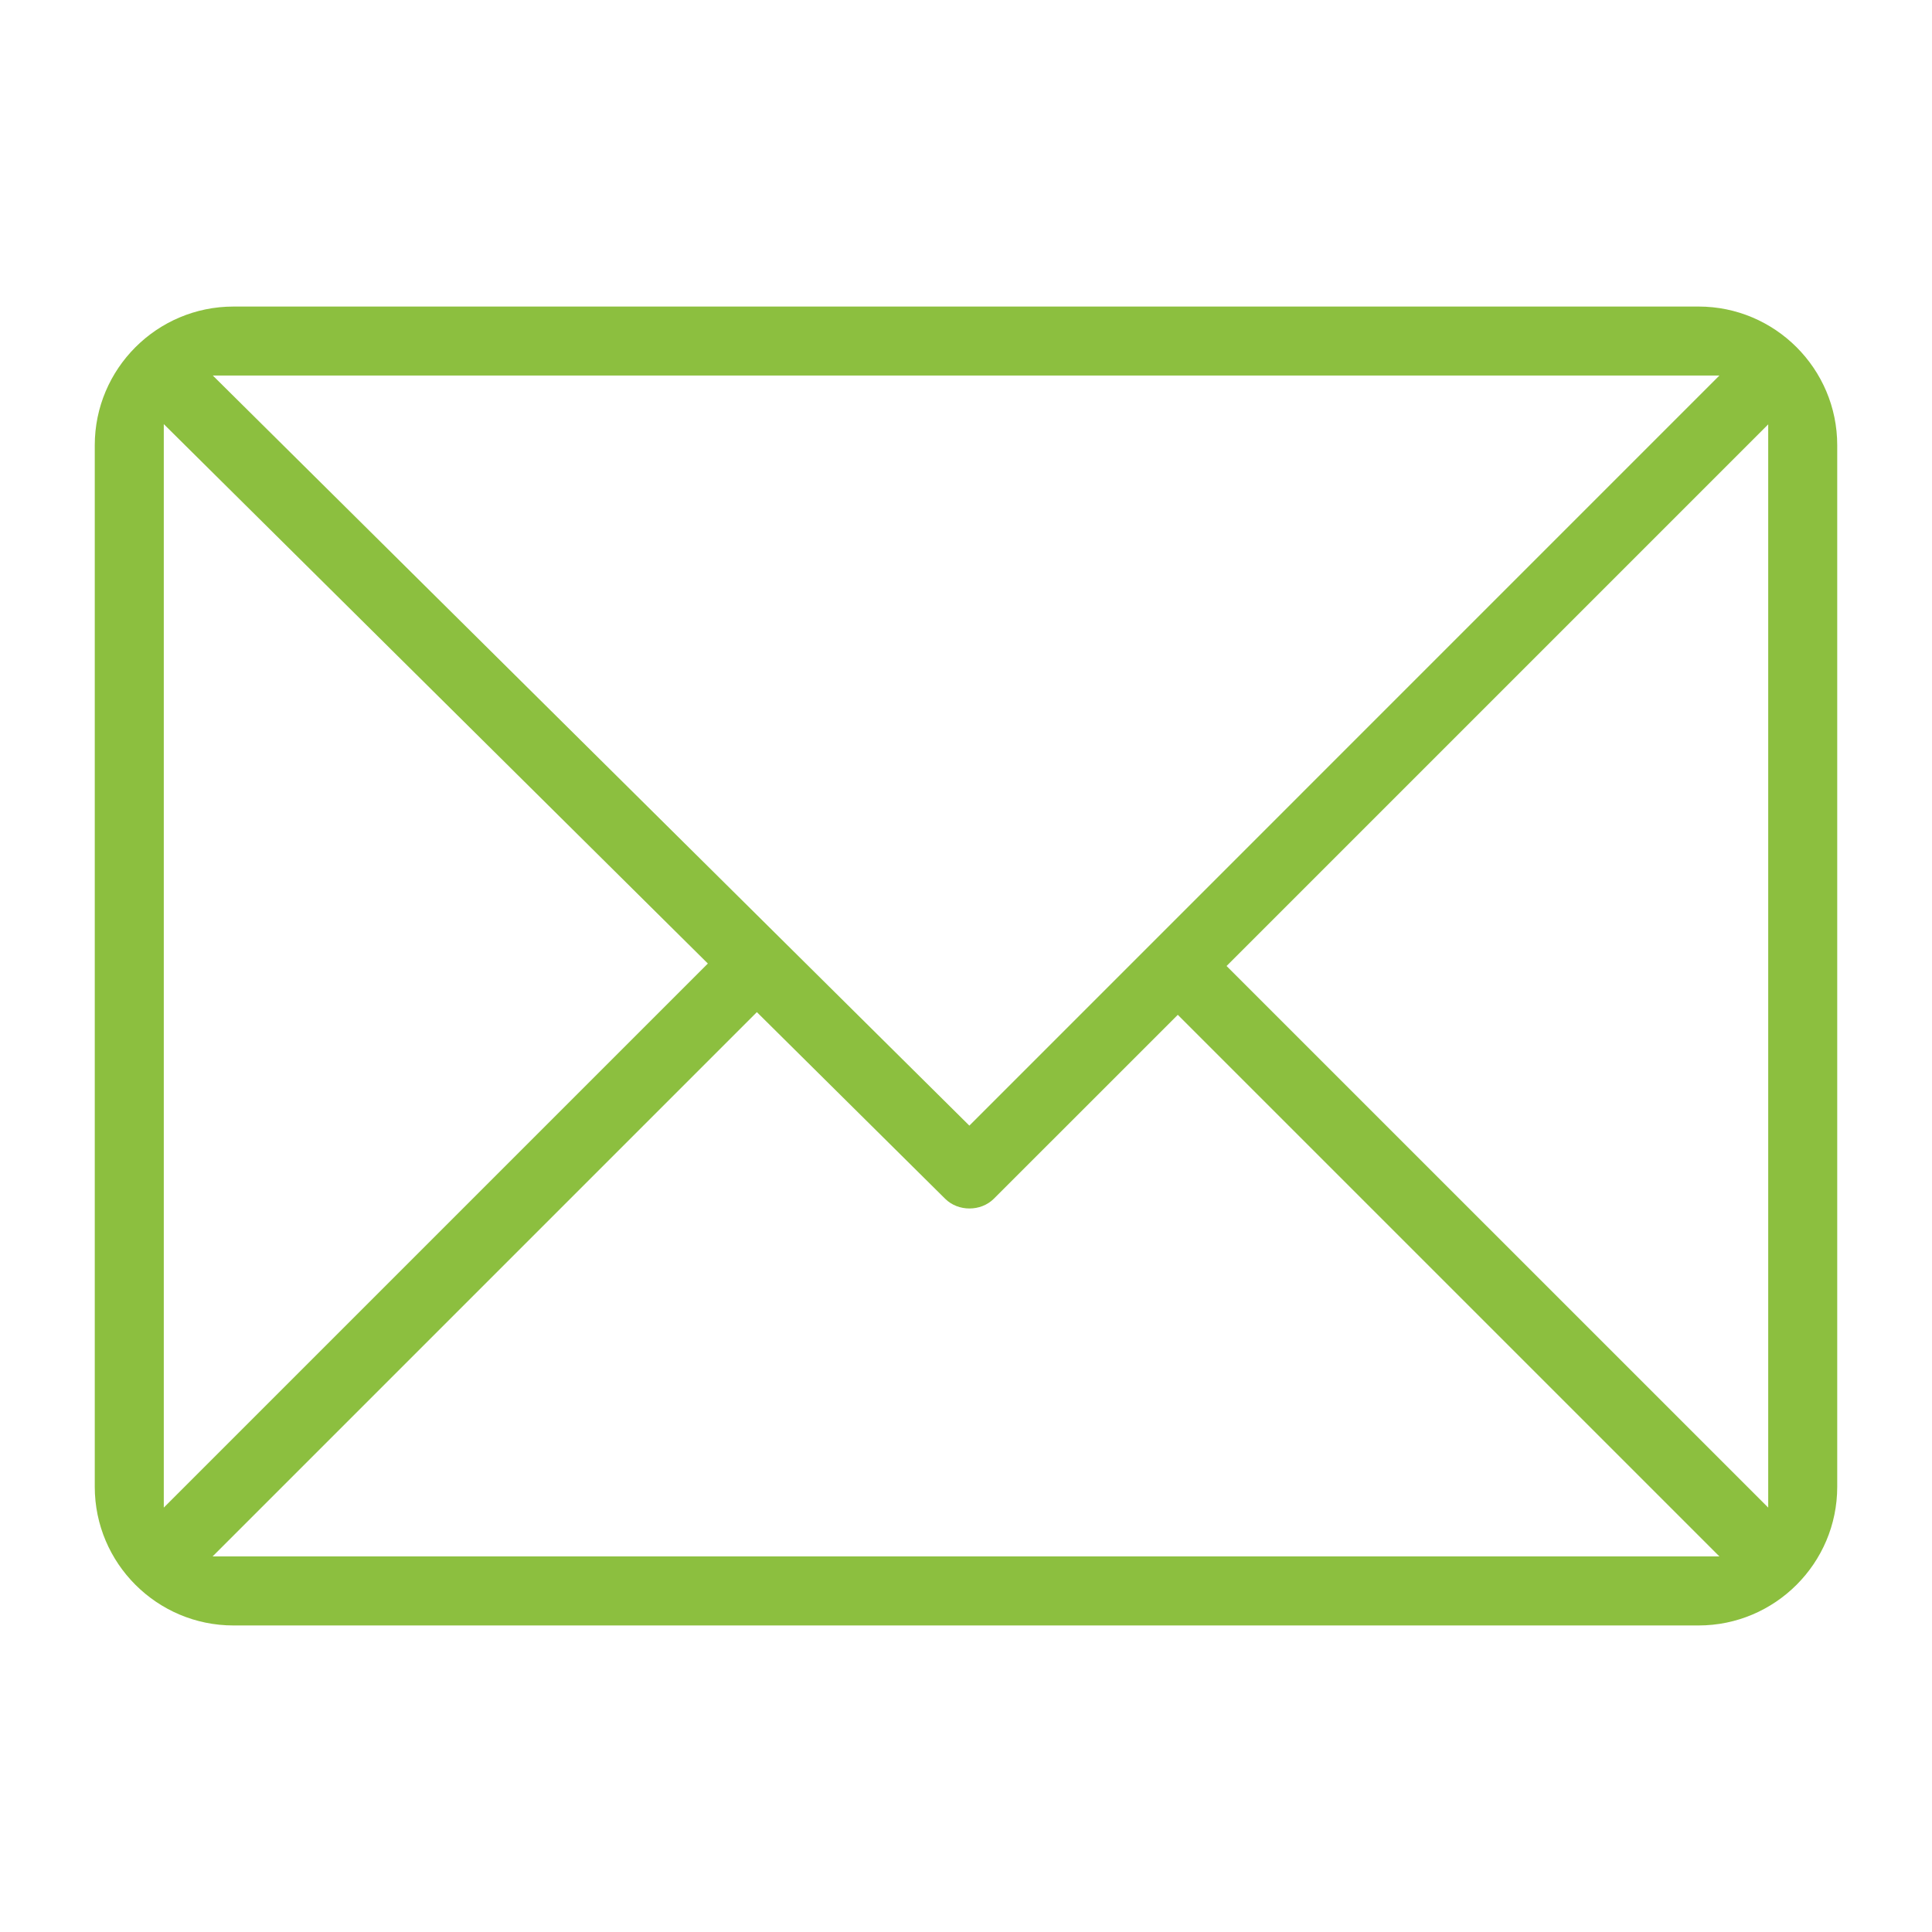 <?xml version="1.0" encoding="utf-8"?>
<!-- Generator: Adobe Illustrator 16.0.0, SVG Export Plug-In . SVG Version: 6.00 Build 0)  -->
<!DOCTYPE svg PUBLIC "-//W3C//DTD SVG 1.1//EN" "http://www.w3.org/Graphics/SVG/1.1/DTD/svg11.dtd">
<svg version="1.1" xmlns="http://www.w3.org/2000/svg" xmlns:xlink="http://www.w3.org/1999/xlink" x="0px" y="0px" width="165px"
	 height="165px" viewBox="0 0 165 165" enable-background="new 0 0 165 165" xml:space="preserve">
<g id="correo">
	<g>
		<g>
			<g>
				<path fill="#8CBF3F" d="M19.936,26.181c-6.53,0-11.843,5.312-11.843,11.843v88.954c0,6.529,5.312,11.842,11.843,11.842h125.126
					c6.531,0,11.844-5.312,11.844-11.842V38.023c0-6.53-5.312-11.843-11.844-11.843H19.936z M146.842,132.923H18.158L64.639,86.44
					l16.082,15.941c1.115,1.107,3.048,1.104,4.16-0.008l15.707-15.703L146.842,132.923z M13.988,128.755V36.22l46.466,46.07
					L13.988,128.755z M151.012,128.755l-46.258-46.254l46.258-46.259V128.755z M82.787,96.132l-64.61-64.059h128.665L82.787,96.132z
					"/>
			</g>
		</g>
	</g>
</g>
<g id="videoconsulta" display="none">
	<g display="inline">
		<g>
			<path fill="#8CBF3F" d="M149.155,36.798h-29.398c-1.264,0-2.289,1.022-2.289,2.288c0,1.262,1.025,2.289,2.289,2.289h29.398
				c3.783,0,6.861,3.076,6.861,6.861v77.677c0,3.784-3.078,6.864-6.861,6.864H91.439h-0.023h-0.024H73.608h-0.023h-0.023H15.846
				c-3.784,0-6.862-3.08-6.862-6.864V48.236c0-3.785,3.078-6.861,6.862-6.861H53.63v2.298c0,0.767,0.033,1.522,0.092,2.274H16.76
				c-1.765,0-3.203,1.438-3.203,3.203v56.745c0,1.261,1.025,2.286,2.289,2.286s2.289-1.025,2.289-2.286V50.524h36.309
				c1.955,8.136,7.308,14.956,14.453,18.829v5.128c0,1.2-0.767,2.263-1.907,2.646l-22.084,7.427
				c-7.148,2.398-11.953,9.076-11.953,16.613v22.458H18.134v-7.054c0-1.265-1.025-2.288-2.289-2.288s-2.289,1.023-2.289,2.288V125
				c0,1.766,1.438,3.204,3.203,3.204h131.479c1.767,0,3.202-1.438,3.202-3.204V49.151c0-1.766-1.436-3.203-3.202-3.203H111.3
				c0.046-0.656,0.069-1.32,0.069-1.986V18.235c0-7.625-6.203-13.828-13.829-13.828H67.459c-7.625,0-13.83,6.202-13.83,13.828
				v18.563H15.846c-6.307,0-11.438,5.127-11.438,11.438v77.677c0,6.309,5.132,11.439,11.438,11.439h55.45v9.512h-2.89
				c-5.803,0-10.524,4.724-10.524,10.523c0,1.769,1.435,3.204,3.203,3.204h42.829c1.768,0,3.204-1.436,3.204-3.204
				c0-5.8-4.721-10.523-10.522-10.523h-2.891v-9.512h55.45c6.307,0,11.438-5.131,11.438-11.439V48.236
				C160.593,41.926,155.462,36.798,149.155,36.798 M127.473,123.625H37.529v-22.458c0-5.568,3.551-10.504,8.835-12.277l5.168-1.737
				c-0.294,1.665-0.42,3.357-0.355,5.064c0.06,1.558,0.271,3.103,0.633,4.617c-5.004,1.313-8.704,5.874-8.704,11.283v7.527
				c0,2.131,1.73,3.866,3.861,3.866h2.14c1.264,0,2.287-1.024,2.287-2.288c0-1.265-1.023-2.289-2.287-2.289h-1.426v-6.816
				c0-3.907,3.177-7.085,7.083-7.089h0.005h0.007c3.906,0.006,7.082,3.185,7.082,7.089v6.815H60.43
				c-1.261,0-2.286,1.025-2.286,2.287c0,1.267,1.024,2.289,2.286,2.289h2.14c2.129,0,3.862-1.733,3.862-3.864v-7.527
				c0-5.854-4.335-10.712-9.961-11.537c-0.42-1.481-0.663-3-0.721-4.536c-0.084-2.249,0.224-4.471,0.911-6.617l10.271-3.454
				l12.911,12.9c1.604,1.603,4.217,1.603,5.823,0l12.781-12.772l11.23,3.777c0.818,2.138,1.233,4.442,1.215,6.722
				c-0.021,2.046-0.4,4.111-1.101,6.044c-5.032,0.773-8.899,5.13-8.899,10.372c0,5.784,4.709,10.493,10.5,10.493
				s10.502-4.709,10.502-10.493c0-4.707-3.119-8.699-7.399-10.026c0.615-2.06,0.952-4.211,0.974-6.348
				c0.017-1.666-0.16-3.347-0.511-4.989l3.68,1.237c5.282,1.773,8.835,6.707,8.835,12.277V123.625z M94.049,80.029L82.755,91.312
				L71.212,79.783c1.411-1.359,2.258-3.253,2.258-5.305V71.34c2.812,0.938,5.812,1.454,8.928,1.465h0.104
				c3.113,0,6.151-0.491,9.025-1.432v3.104C91.527,76.653,92.482,78.661,94.049,80.029 M111.39,103.101h0.006
				c3.268,0,5.923,2.655,5.923,5.915c0,3.263-2.657,5.917-5.926,5.917c-3.266,0-5.922-2.654-5.922-5.917
				C105.471,105.756,108.126,103.103,111.39,103.101 M110.622,50.524h36.244v73.101h-14.819v-22.458
				c0-7.536-4.804-14.214-11.953-16.616l-22.083-7.423c-1.141-0.383-1.906-1.447-1.906-2.65v-5.063
				c2.462-1.318,4.746-3.003,6.784-5.031C106.771,60.512,109.413,55.731,110.622,50.524 M58.207,18.235
				c0-5.103,4.151-9.253,9.253-9.253H97.54c5.102,0,9.254,4.15,9.254,9.253v13.711c-2.327-0.266-5.192-0.96-8.132-2.591
				c-2.589-1.436-4.828-3.357-6.654-5.71c-1.175-1.512-3.341-1.872-4.932-0.819c-3.132,2.077-6.479,3.838-9.942,5.231
				c-6.011,2.417-12.365,3.755-18.927,3.991V18.235z M58.207,36.63c7.15-0.238,14.081-1.69,20.633-4.329
				c3.499-1.404,6.879-3.155,10.069-5.204c2.109,2.551,4.642,4.656,7.535,6.26c3.776,2.091,7.453,2.918,10.35,3.19v7.415
				c0,6.494-2.536,12.593-7.136,17.178c-1.975,1.97-4.23,3.555-6.673,4.726c-0.099,0.036-0.197,0.084-0.29,0.136
				c-3.179,1.47-6.666,2.24-10.282,2.227c-13.347-0.046-24.207-11.062-24.207-24.555C58.207,43.645,58.205,36.655,58.207,36.63
				 M75.872,137.353H89.13v9.512H75.872V137.353z M96.596,151.44c2.805,0,5.165,1.957,5.785,4.576H62.618
				c0.622-2.619,2.979-4.576,5.788-4.576H96.596z"/>
		</g>
	</g>
</g>
<g id="seguridad" display="none">
	<g display="inline">
		<path fill="#8CBF3F" d="M82.498,164.257l-0.981-0.339c-30.38-10.532-49.762-28.161-59.254-53.897
			c-8.13-22.041-7.668-46.3-7.259-67.706c0.087-4.549,0.169-8.847,0.169-13.019v-2.993h2.993c25.941,0,45.721-7.485,62.246-23.556
			l2.087-2.031l2.086,2.031c16.527,16.071,36.31,23.556,62.253,23.556h2.991v2.993c0,4.171,0.082,8.47,0.171,13.017
			c0.405,21.405,0.869,45.666-7.262,67.707c-9.494,25.734-28.879,43.365-59.26,53.897L82.498,164.257z M21.146,32.257
			c-0.026,3.289-0.091,6.656-0.158,10.173c-0.398,20.875-0.85,44.535,6.89,65.519c8.732,23.674,26.604,40.025,54.62,49.968
			c28.019-9.942,45.89-26.296,54.624-49.968c7.739-20.984,7.289-44.645,6.89-65.521c-0.066-3.516-0.13-6.882-0.156-10.171
			c-25.093-0.54-44.727-7.978-61.357-23.248C65.869,24.279,46.236,31.717,21.146,32.257z"/>
	</g>
	<g display="inline">
		<path fill="#8CBF3F" d="M82.499,148.064l-0.77-0.266c-23.821-8.258-39.019-22.082-46.462-42.262
			c-6.375-17.281-6.013-36.304-5.692-53.088c0.068-3.567,0.132-6.937,0.132-10.208v-2.346h2.347c20.341,0,35.85-5.87,48.808-18.471
			l1.637-1.593l1.637,1.593c12.958,12.601,28.47,18.471,48.812,18.471h2.347v2.346c0,3.271,0.063,6.641,0.132,10.207
			c0.319,16.785,0.683,35.808-5.693,53.089c-7.444,20.18-22.644,34.004-46.466,42.262L82.499,148.064z M34.392,44.562
			c-0.02,2.578-0.071,5.219-0.123,7.976c-0.312,16.369-0.667,34.92,5.402,51.375c6.847,18.562,20.86,31.383,42.828,39.18
			c21.969-7.797,35.982-20.619,42.833-39.18c6.067-16.455,5.714-35.007,5.401-51.376c-0.054-2.757-0.102-5.397-0.123-7.975
			c-19.676-0.423-35.071-6.255-48.111-18.229C69.459,38.307,54.066,44.139,34.392,44.562z"/>
	</g>
	<g display="inline">
		<g>
			<path fill="#8CBF3F" d="M57.878,80.75l19.295,19.296l29.947-29.948l-7.467-7.467l-22.48,22.48L65.347,73.281L57.878,80.75z"/>
		</g>
	</g>
</g>
<g id="correo_medico" display="none">
	<g display="inline">
		<g>
			<path fill="#8CBF3F" d="M13.363,158.236c0,0.077,0.037,0.146,0.045,0.218c0.013,0.165,0.048,0.323,0.097,0.485
				c0.051,0.165,0.109,0.313,0.188,0.464c0.038,0.063,0.043,0.139,0.084,0.205c0.069,0.104,0.16,0.189,0.245,0.28
				c0.039,0.043,0.067,0.084,0.108,0.125c0.204,0.193,0.433,0.346,0.68,0.459c0.052,0.025,0.109,0.045,0.162,0.062
				c0.277,0.104,0.563,0.17,0.856,0.172h0.005h133.393h0.004c0.291-0.002,0.578-0.068,0.854-0.172
				c0.057-0.02,0.112-0.038,0.164-0.062c0.25-0.113,0.477-0.263,0.679-0.459c0.042-0.041,0.071-0.082,0.109-0.125
				c0.081-0.091,0.174-0.176,0.246-0.28c0.042-0.066,0.047-0.14,0.082-0.205c0.079-0.15,0.142-0.297,0.187-0.464
				c0.055-0.162,0.086-0.32,0.102-0.485c0.006-0.072,0.043-0.141,0.043-0.218V79.189c0-0.076-0.037-0.143-0.043-0.217
				c-0.009-0.086,0.011-0.17-0.006-0.257c-0.019-0.09-0.068-0.167-0.099-0.254c-0.047-0.152-0.102-0.288-0.173-0.426
				c-0.038-0.069-0.051-0.151-0.091-0.215c-0.002-0.001-0.002-0.004-0.002-0.004c-0.049-0.066-0.118-0.104-0.169-0.163
				c-0.103-0.136-0.222-0.25-0.354-0.358c-0.062-0.049-0.097-0.118-0.163-0.163l-0.002-0.004c-0.006-0.002-0.011-0.004-0.016-0.007
				l-18.646-12.426V5.082c0-1.366-1.103-2.471-2.472-2.471H35.596c-1.367,0-2.472,1.105-2.472,2.471v59.613L14.48,77.121
				c-0.006,0.005-0.01,0.007-0.015,0.012h-0.003c-0.051,0.035-0.074,0.084-0.12,0.122c-0.017,0.012-0.029,0.031-0.045,0.046
				c-0.132,0.107-0.249,0.221-0.354,0.353c-0.054,0.062-0.123,0.099-0.167,0.166c0,0,0,0.004-0.002,0.005
				c-0.044,0.064-0.055,0.146-0.091,0.215c-0.073,0.138-0.129,0.274-0.171,0.426c-0.028,0.085-0.083,0.161-0.1,0.252
				c-0.018,0.084,0.003,0.17-0.006,0.258c-0.005,0.07-0.042,0.136-0.042,0.212V158.236z M38.064,7.553h88.93V91.04l-13.039,8.695
				c-0.45-0.473-1.079-0.774-1.784-0.774h-7.409c-1.367,0-2.47,1.104-2.47,2.47c0,1.365,1.103,2.469,2.47,2.469h2.947
				l-19.108,12.742c-0.016,0.008-0.027,0.017-0.044,0.027l-6.027,4.015l-6.041-4.03c-0.005-0.002-0.011-0.004-0.015-0.009
				l-4.302-2.865h2.931c1.365,0,2.469-1.104,2.469-2.469c0-1.367-1.104-2.473-2.469-2.473H64.76l-7.409-4.939h32.586
				c1.364,0,2.467-1.104,2.467-2.47c0-1.366-1.103-2.471-2.467-2.471H50.417c-0.131,0-0.242,0.055-0.366,0.074L38.064,91.04V7.553z
				 M81.159,125.708c0.032,0.021,0.063,0.029,0.097,0.047c0.138,0.082,0.282,0.147,0.435,0.204c0.061,0.022,0.123,0.051,0.187,0.07
				c0.205,0.055,0.416,0.088,0.626,0.092c0.009,0,0.016,0.002,0.022,0.002h0.003h0.003c0.006,0,0.017-0.002,0.026-0.002
				c0.209-0.004,0.42-0.037,0.621-0.092c0.066-0.02,0.129-0.05,0.191-0.07c0.15-0.057,0.295-0.122,0.434-0.204
				c0.033-0.018,0.063-0.026,0.096-0.047l6.041-4.029l51.125,34.087H23.994l51.126-34.085L81.159,125.708z M94.395,118.713
				l52.362-34.91v69.817L94.395,118.713z M70.665,118.713L18.304,153.62V83.803L70.665,118.713z M144.772,79.189l-12.838,8.559
				V70.629L144.772,79.189z M33.124,87.748l-12.837-8.559l12.837-8.56V87.748z"/>
			<path fill="#8CBF3F" d="M82.529,59.431c12.261,0,22.233-9.971,22.233-22.233c0-12.259-9.973-22.23-22.233-22.23
				c-12.259,0-22.232,9.972-22.232,22.23C60.297,49.46,70.27,59.431,82.529,59.431 M82.529,19.907
				c9.532,0,17.291,7.76,17.291,17.291c0,9.534-7.759,17.292-17.291,17.292c-9.532,0-17.29-7.758-17.29-17.292
				C65.239,27.667,72.998,19.907,82.529,19.907"/>
			<path fill="#8CBF3F" d="M75.12,39.669h4.938v4.94c0,1.367,1.107,2.471,2.471,2.471c1.365,0,2.473-1.104,2.473-2.471v-4.94h4.938
				c1.365,0,2.471-1.103,2.471-2.47c0-1.365-1.105-2.469-2.471-2.469h-4.938v-4.941c0-1.366-1.107-2.47-2.473-2.47
				c-1.364,0-2.471,1.104-2.471,2.47v4.941H75.12c-1.366,0-2.47,1.104-2.47,2.469C72.649,38.566,73.754,39.669,75.12,39.669"/>
			<path fill="#8CBF3F" d="M50.417,74.255h29.628c1.365,0,2.472-1.103,2.472-2.47c0-1.366-1.107-2.469-2.472-2.469H50.417
				c-1.365,0-2.472,1.103-2.472,2.469C47.944,73.152,49.051,74.255,50.417,74.255"/>
			<path fill="#8CBF3F" d="M102.292,71.785c0,1.366,1.103,2.471,2.471,2.471h7.41c1.365,0,2.471-1.105,2.471-2.471
				c0-1.365-1.105-2.471-2.471-2.471h-7.41C103.395,69.314,102.292,70.42,102.292,71.785"/>
			<path fill="#8CBF3F" d="M50.417,84.137h17.266c1.365,0,2.468-1.104,2.468-2.471c0-1.365-1.103-2.469-2.468-2.469H50.417
				c-1.365,0-2.472,1.104-2.472,2.469C47.944,83.033,49.051,84.137,50.417,84.137"/>
			<path fill="#8CBF3F" d="M112.173,79.196h-7.411c-1.367,0-2.471,1.104-2.471,2.471c0,1.366,1.104,2.47,2.471,2.47h7.411
				c1.365,0,2.471-1.104,2.471-2.47C114.644,80.3,113.538,79.196,112.173,79.196z"/>
			<path fill="#8CBF3F" d="M50.417,94.019h24.683c1.366,0,2.471-1.105,2.471-2.473c0-1.364-1.105-2.468-2.471-2.468H50.417
				c-1.365,0-2.472,1.104-2.472,2.468C47.944,92.913,49.051,94.019,50.417,94.019"/>
			<path fill="#8CBF3F" d="M112.173,89.078h-7.411c-1.367,0-2.471,1.104-2.471,2.47c0,1.365,1.104,2.469,2.471,2.469h7.411
				c1.365,0,2.471-1.104,2.471-2.469C114.644,90.182,113.538,89.078,112.173,89.078"/>
		</g>
	</g>
</g>
<g id="Capa_5_copia" display="none">
	<g display="inline">
		<path fill="#8CBF3F" d="M145.488,60.852c-1.344,0-2.433-1.09-2.433-2.435c0-2.068-3.279-14.486-12.56-26.726
			C122.554,21.218,107.57,8.616,84.875,8.618c-22.333,0-38.405,7.785-51.251,24.35c-9.668,12.467-12.75,25.15-12.78,25.277
			c-0.31,1.308-1.621,2.12-2.927,1.81c-1.308-0.308-2.118-1.616-1.812-2.924c0.13-0.553,3.296-13.694,13.55-26.988
			C39.158,17.822,54.993,3.75,84.875,3.75c24.693-0.001,40.892,13.648,49.5,25c9.649,12.726,13.548,26.194,13.548,29.667
			C147.923,59.762,146.834,60.852,145.488,60.852z"/>
	</g>
	<g display="inline">
		<path fill="#8CBF3F" d="M110.28,34.415c-0.588,0-1.178-0.211-1.646-0.641c-24.044-22.063-48.829-3.121-49.811-2.21
			c-0.985,0.914-2.524,0.858-3.439-0.125c-0.915-0.983-0.862-2.52,0.119-3.437c0.272-0.254,29.025-22.954,56.423,2.184
			c0.99,0.909,1.057,2.448,0.147,3.439C111.594,34.149,110.938,34.415,110.28,34.415z"/>
	</g>
	<g display="inline">
		<path fill="#8CBF3F" d="M29.957,127.151c-13.757,0-13.916-9.973-13.916-10.073V84.285c0-6.188,3.464-6.489,9.587-6.489
			l1.844,0.006c0.763,0.003,1.59,0.006,2.485,0.006c9.592,0,13.276,6.608,13.883,10.104l0.037,0.416v27.404
			C43.876,121.416,39.572,127.151,29.957,127.151z M21.002,82.947c-0.039,0.169-0.094,0.545-0.094,1.338v32.793
			c0.02,0.497,0.438,5.205,9.048,5.205c6.673,0,9.051-3.384,9.051-6.551V88.584c-0.264-1.089-1.84-5.907-9.051-5.907
			c-0.903,0-1.737-0.004-2.506-0.007l-1.823-0.006C24.452,82.665,21.784,82.665,21.002,82.947z"/>
	</g>
	<g display="inline">
		<path fill="#8CBF3F" d="M142.036,127.381c-12.38,0-19.802-4.676-20.365-12.832c-0.9-13.053-0.036-24.576,0.002-25.061l0,0
			c0.093-1.375,1.321-12.874,16.102-12.874c2.776,0,5.906,0.421,9.304,1.253l1.855,0.454v48.544l-2.132,0.267
			C146.722,127.144,144.779,127.381,142.036,127.381z M137.774,81.482c-10.935,0-11.234,7.909-11.242,8.245l-0.007,0.134
			c-0.009,0.115-0.873,11.67,0.002,24.353c0.566,8.201,12.627,8.481,17.539,8.252V82.181
			C141.771,81.717,139.662,81.482,137.774,81.482z"/>
	</g>
	<g display="inline">
		<path fill="#8CBF3F" d="M127.264,148.265H95.37c-1.344,0-2.435-1.091-2.435-2.435s1.091-2.434,2.435-2.434h31.894
			c5.318,0,9.448-1.529,12.271-4.543c5.037-5.378,4.542-13.886,4.536-13.971c-0.088-1.339,0.926-2.499,2.264-2.591
			c1.346-0.097,2.499,0.917,2.593,2.256c0.031,0.432,0.669,10.652-5.81,17.602C139.334,146.207,134.001,148.265,127.264,148.265z"/>
	</g>
	<g display="inline">
		<path fill="#8CBF3F" d="M82.486,161.147c-8.446,0-15.319-6.871-15.319-15.317s6.873-15.319,15.319-15.319
			c8.447,0,15.317,6.873,15.317,15.319S90.934,161.147,82.486,161.147z M82.486,135.379c-5.763,0-10.45,4.689-10.45,10.451
			s4.688,10.449,10.45,10.449c5.762,0,10.449-4.688,10.449-10.449S88.248,135.379,82.486,135.379z"/>
	</g>
	<circle display="inline" fill="#8CBF3F" cx="83.51" cy="70.958" r="32.799"/>
	<g display="inline">
		<path fill="#FFFFFF" d="M83.51,50.525c-2.372,0-4.301,1.93-4.301,4.304c0,2.37,1.929,4.299,4.301,4.299s4.301-1.929,4.301-4.299
			C87.811,52.455,85.882,50.525,83.51,50.525z"/>
		<path fill="#FFFFFF" d="M83.511,65.58c-1.782,0-3.228,1.445-3.228,3.227v19.356c0,1.782,1.445,3.227,3.228,3.227
			s3.225-1.444,3.225-3.227V68.807C86.735,67.025,85.293,65.58,83.511,65.58z"/>
	</g>
</g>
<g id="app" display="none">
	<g display="inline">
		<path fill="#8CBF3F" d="M114.672,160.135H50.329c-8.03,0-14.563-6.533-14.563-14.563V18.098c0-8.031,6.533-14.564,14.563-14.564
			h64.343c8.03,0,14.562,6.533,14.562,14.564v127.474C129.234,153.602,122.702,160.135,114.672,160.135z M50.329,8.534
			c-5.273,0-9.563,4.291-9.563,9.564v127.474c0,5.273,4.29,9.563,9.563,9.563h64.343c5.272,0,9.562-4.29,9.562-9.563V18.098
			c0-5.273-4.29-9.564-9.562-9.564H50.329z"/>
	</g>
	<g display="inline">
		<rect x="38.266" y="29.872" fill="#8CBF3F" width="88.469" height="5"/>
	</g>
	<g display="inline">
		<rect x="38.266" y="127.289" fill="#8CBF3F" width="88.469" height="5"/>
	</g>
	<g display="inline">
		<path fill="#8CBF3F" d="M90.442,21.703H74.458c-1.381,0-2.5-1.119-2.5-2.5s1.119-2.5,2.5-2.5h15.985c1.381,0,2.5,1.119,2.5,2.5
			S91.823,21.703,90.442,21.703z"/>
	</g>
	<g display="inline">
		<path fill="#8CBF3F" d="M87.85,143.743c0,2.954-2.394,5.349-5.348,5.349l0,0c-2.956,0-5.35-2.395-5.35-5.349l0,0
			c0-2.955,2.394-5.35,5.35-5.35l0,0C85.456,138.394,87.85,140.788,87.85,143.743L87.85,143.743z"/>
	</g>
</g>
<g id="mas_doctores" display="none">
	<g display="inline">
		<g>
			<path fill="#8CBF3F" d="M138.644,39.954h-27.367c-1.177,0-2.13,0.953-2.13,2.13c0,1.176,0.953,2.13,2.13,2.13h27.367
				c3.522,0,6.389,2.866,6.389,6.388v72.312c0,3.522-2.866,6.392-6.389,6.392H84.915h-0.022h-0.023H68.314h-0.023h-0.02h-53.73
				c-3.523,0-6.389-2.869-6.389-6.392V50.603c0-3.522,2.866-6.388,6.389-6.388h35.175v2.142c0,0.712,0.031,1.417,0.086,2.116H15.393
				c-1.644,0-2.982,1.338-2.982,2.981v52.826c0,1.174,0.955,2.129,2.13,2.129s2.13-0.955,2.13-2.129V52.733h33.801
				c1.82,7.573,6.805,13.923,13.455,17.529v4.772c0,1.117-0.713,2.109-1.775,2.465l-20.559,6.913
				c-6.655,2.234-11.127,8.45-11.127,15.468v20.908H16.671v-6.568c0-1.177-0.955-2.13-2.13-2.13s-2.13,0.953-2.13,2.13v7.846
				c0,1.644,1.338,2.982,2.982,2.982h122.398c1.646,0,2.982-1.339,2.982-2.982V51.454c0-1.643-1.337-2.981-2.982-2.981h-34.387
				c0.041-0.611,0.062-1.229,0.062-1.849v-23.95c0-7.099-5.773-12.873-12.873-12.873H62.591c-7.098,0-12.875,5.774-12.875,12.873
				v17.28H14.541c-5.872,0-10.649,4.776-10.649,10.649v72.312c0,5.873,4.777,10.649,10.649,10.649h51.621v8.855H63.47
				c-5.4,0-9.796,4.396-9.796,9.798c0,1.646,1.336,2.981,2.982,2.981h39.871c1.646,0,2.982-1.336,2.982-2.981
				c0-5.401-4.394-9.798-9.796-9.798h-2.69v-8.855h51.62c5.87,0,10.648-4.776,10.648-10.649V50.603
				C149.292,44.729,144.514,39.954,138.644,39.954 M118.458,120.785H34.727V99.878c0-5.184,3.306-9.777,8.225-11.43l4.812-1.616
				c-0.275,1.549-0.391,3.125-0.331,4.714c0.055,1.45,0.252,2.889,0.589,4.298c-4.658,1.224-8.102,5.47-8.102,10.505v7.008
				c0,1.983,1.611,3.599,3.594,3.599h1.993c1.176,0,2.128-0.954,2.128-2.13s-0.952-2.13-2.128-2.13h-1.328v-6.347
				c0-3.637,2.958-6.595,6.594-6.599h0.004h0.007c3.635,0.005,6.592,2.963,6.592,6.599v6.345h-1.328
				c-1.175,0-2.128,0.956-2.128,2.131c0,1.177,0.953,2.13,2.128,2.13h1.992c1.982,0,3.596-1.614,3.596-3.598v-7.008
				c0-5.45-4.036-9.973-9.274-10.74c-0.391-1.38-0.617-2.792-0.671-4.223c-0.079-2.094,0.208-4.162,0.849-6.161l9.562-3.214
				L74.119,94.02c1.494,1.491,3.927,1.491,5.421,0l11.899-11.89l10.454,3.515c0.763,1.991,1.149,4.137,1.131,6.257
				c-0.019,1.906-0.372,3.828-1.023,5.628c-4.686,0.721-8.286,4.776-8.286,9.656c0,5.384,4.384,9.769,9.776,9.769
				c5.391,0,9.776-4.385,9.776-9.769c0-4.383-2.903-8.099-6.889-9.334c0.573-1.917,0.886-3.921,0.906-5.909
				c0.016-1.552-0.148-3.115-0.475-4.646l3.425,1.152c4.917,1.652,8.224,6.244,8.224,11.43V120.785z M87.344,80.2L76.829,90.704
				L66.084,79.971c1.313-1.265,2.103-3.029,2.103-4.938v-2.922c2.618,0.875,5.411,1.353,8.311,1.364h0.097
				c2.898,0,5.727-0.456,8.402-1.333v2.891C84.996,77.058,85.885,78.925,87.344,80.2 M103.486,101.679h0.006
				c3.042,0,5.514,2.473,5.514,5.507c0,3.036-2.473,5.508-5.516,5.508c-3.041,0-5.515-2.472-5.515-5.508
				C97.976,104.151,100.448,101.68,103.486,101.679 M102.771,52.733h33.743v68.052h-13.798V99.878
				c0-7.016-4.472-13.231-11.127-15.468L91.032,77.5c-1.062-0.356-1.774-1.349-1.774-2.467v-4.714
				c2.291-1.227,4.418-2.796,6.315-4.686C99.187,62.03,101.646,57.58,102.771,52.733 M53.976,22.673c0-4.75,3.864-8.614,8.615-8.614
				h28.003c4.749,0,8.614,3.864,8.614,8.614v12.764c-2.165-0.246-4.834-0.895-7.569-2.412c-2.41-1.336-4.495-3.125-6.195-5.315
				c-1.093-1.408-3.11-1.743-4.59-0.763c-2.916,1.934-6.031,3.572-9.256,4.87c-5.596,2.251-11.512,3.495-17.621,3.715V22.673z
				 M53.976,39.798c6.657-0.222,13.108-1.574,19.209-4.03c3.257-1.308,6.404-2.938,9.375-4.846c1.963,2.376,4.32,4.335,7.014,5.829
				c3.516,1.947,6.939,2.716,9.635,2.97v6.902c0,6.046-2.36,11.723-6.643,15.992c-1.839,1.833-3.938,3.31-6.212,4.398
				c-0.092,0.035-0.184,0.079-0.27,0.126c-2.959,1.37-6.207,2.086-9.572,2.075c-12.424-0.043-22.536-10.298-22.536-22.858
				C53.976,46.329,53.975,39.82,53.976,39.798 M70.422,133.564h12.343v8.855H70.422V133.564z M89.714,146.681
				c2.612,0,4.809,1.821,5.387,4.26H58.084c0.578-2.438,2.773-4.26,5.386-4.26H89.714z"/>
		</g>
	</g>
	<g display="inline">
		<circle fill="#FFFFFF" cx="133.39" cy="113.705" r="27.792"/>
		<path fill="#8CBF3F" d="M133.39,143.498c-16.428,0-29.792-13.365-29.792-29.793s13.364-29.793,29.792-29.793
			s29.792,13.365,29.792,29.793S149.817,143.498,133.39,143.498z M133.39,87.912c-14.222,0-25.792,11.57-25.792,25.793
			s11.57,25.793,25.792,25.793s25.792-11.57,25.792-25.793S147.611,87.912,133.39,87.912z"/>
	</g>
	<g id="Page-1_1_" display="inline">
		<g id="Pago-Movil---Afiliar---Propio" transform="translate(-517, -560)">
			<g id="Group-7" transform="translate(494, 538)">
				<g id="Group-9" transform="translate(23, 22)">
					<g id="Page-1">
						<path fill="#8CBF3F" d="M142.439,114.782h-7.602v7.899c0,0.795-0.648,1.435-1.447,1.435s-1.447-0.64-1.447-1.435v-7.899
							h-7.604c-0.803,0-1.451-0.643-1.451-1.434c0-0.794,0.648-1.438,1.451-1.438h7.604v-7.181c0-0.792,0.648-1.436,1.447-1.436
							s1.447,0.644,1.447,1.436v7.181h7.602c0.801,0,1.451,0.644,1.451,1.438C143.891,114.14,143.24,114.782,142.439,114.782"/>
						<path fill="#8CBF3F" d="M133.391,125.091c-1.336,0-2.424-1.081-2.424-2.409v-6.924h-6.627c-1.338,0-2.426-1.081-2.426-2.409
							c0-1.331,1.088-2.412,2.426-2.412h6.627v-6.206c0-1.329,1.088-2.41,2.424-2.41c1.334,0,2.422,1.081,2.422,2.41v6.206h6.627
							c1.338,0,2.426,1.081,2.426,2.412c0,1.328-1.088,2.409-2.426,2.409h-6.627v6.924
							C135.812,124.01,134.725,125.091,133.391,125.091z M124.34,112.887c-0.262,0-0.475,0.21-0.475,0.462
							c0,0.255,0.213,0.46,0.475,0.46h8.578v8.873c0,0.509,0.945,0.509,0.945,0v-8.873h8.576c0.264,0,0.477-0.205,0.477-0.46
							c0-0.252-0.213-0.462-0.477-0.462h-8.576v-8.156c0-0.506-0.945-0.506-0.945,0v8.156H124.34z"/>
					</g>
				</g>
			</g>
		</g>
	</g>
</g>
<g id="mas_doctores_copia" display="none">
	<g display="inline">
		<g>
			<path fill="#8CBF3F" d="M135.511,125.659h-15.025v-22.767c0-7.641-4.87-14.409-12.117-16.845l-22.387-7.525
				c-1.156-0.388-1.933-1.469-1.933-2.686v-5.133c2.495-1.336,4.812-3.044,6.878-5.103c3.935-3.923,6.613-8.77,7.838-14.048
				c0.375-1.439,0.689-4.639,0.689-4.639c0.045-0.666,0.068-1.339,0.068-2.014V18.819c0-7.731-6.287-14.019-14.019-14.019H55.01
				c-7.729,0-14.02,6.288-14.02,14.019v18.817c0,0-0.39,10.061,0.823,13.917c2.546,8.09,7.41,15.161,14.652,19.088v5.197
				c0,1.216-0.777,2.297-1.933,2.685L32.144,86.05c-7.247,2.434-12.117,9.202-12.117,16.845v22.769 M136.9,130.302
				c1.792,0,3.248-1.458,3.248-3.249 M40.99,42.276v2.333c0,0.776,0.033,1.543,0.093,2.305 M115.848,125.659H24.667v-22.767
				c0-5.646,3.6-10.647,8.957-12.446l5.239-1.761c-0.299,1.687-0.425,3.403-0.36,5.133c0.06,1.579,0.275,3.146,0.642,4.68
				c-5.072,1.333-8.823,5.957-8.823,11.44v7.631c0,2.16,1.755,3.92,3.914,3.92h2.17c1.28,0,2.317-1.04,2.317-2.32
				s-1.037-2.318-2.317-2.318h-1.446v-6.912c0-3.961,3.221-7.182,7.181-7.186h0.004h0.008c3.959,0.005,7.179,3.226,7.179,7.186
				v6.909h-1.446c-1.28,0-2.317,1.041-2.317,2.32c0,1.281,1.038,2.319,2.317,2.319h2.168c2.159,0,3.916-1.758,3.916-3.918v-7.631
				c0-5.936-4.395-10.859-10.099-11.696c-0.426-1.503-0.672-3.039-0.73-4.598c-0.085-2.28,0.227-4.533,0.924-6.709l10.413-3.5
				l13.088,13.077c1.626,1.623,4.276,1.623,5.903,0l12.957-12.948l11.385,3.828c0.83,2.168,1.251,4.504,1.23,6.813
				c-0.02,2.075-0.404,4.168-1.113,6.128c-5.104,0.785-9.023,5.202-9.023,10.516c0,5.863,4.773,10.638,10.646,10.638
				c5.87,0,10.646-4.774,10.646-10.638c0-4.772-3.162-8.819-7.502-10.164c0.625-2.088,0.965-4.27,0.987-6.436
				c0.017-1.689-0.162-3.392-0.517-5.06l3.729,1.256c5.354,1.799,8.955,6.799,8.955,12.446V125.659z M81.966,81.464L70.515,92.902
				L58.814,81.214c1.43-1.378,2.289-3.299,2.289-5.378v-3.182c2.851,0.952,5.892,1.473,9.05,1.485h0.106
				c3.156,0,6.236-0.496,9.149-1.452v3.148C79.408,78.042,80.376,80.075,81.966,81.464 M99.544,104.853h0.006
				c3.313,0,6.005,2.693,6.005,5.997c0,3.307-2.692,5.998-6.007,5.998c-3.312,0-6.005-2.691-6.005-5.998
				C93.543,107.546,96.235,104.854,99.544,104.853 M45.628,18.819c0-5.173,4.208-9.381,9.381-9.381h30.494
				c5.172,0,9.381,4.208,9.381,9.381v13.899c-2.358-0.268-5.265-0.974-8.243-2.626c-2.624-1.456-4.895-3.403-6.746-5.789
				c-1.19-1.533-3.387-1.897-4.999-0.831c-3.175,2.106-6.568,3.89-10.079,5.303c-6.094,2.451-12.536,3.806-19.189,4.046V18.819z
				 M45.628,37.467c7.25-0.242,14.275-1.714,20.918-4.388c3.546-1.424,6.974-3.199,10.208-5.278
				c2.137,2.588,4.705,4.721,7.638,6.348c3.827,2.121,7.556,2.958,10.491,3.234V44.9c0,6.583-2.57,12.766-7.234,17.415
				c-2.002,1.996-4.288,3.604-6.764,4.79c-0.1,0.038-0.2,0.086-0.294,0.137c-3.222,1.492-6.759,2.272-10.423,2.26
				c-13.53-0.048-24.542-11.214-24.542-24.893C45.628,44.578,45.627,37.491,45.628,37.467"/>
		</g>
	</g>
	<path display="inline" fill="none" stroke="#8CBF3F" stroke-width="4.6" stroke-miterlimit="10" d="M22.366,125.312
		c0,0-1.848,19.094,20.204,19.094c41.53,0,85.983,0,85.983,0"/>
	<g display="inline">
		<circle fill="#FFFFFF" cx="112.531" cy="127.388" r="30.265"/>
		<path fill="#8CBF3F" d="M112.53,159.831c-17.89,0-32.441-14.555-32.441-32.443c0-17.89,14.552-32.444,32.441-32.444
			s32.442,14.555,32.442,32.444C144.973,145.276,130.42,159.831,112.53,159.831z M112.53,99.3c-15.486,0-28.087,12.6-28.087,28.088
			c0,15.487,12.601,28.087,28.087,28.087s28.087-12.6,28.087-28.087C140.617,111.899,128.017,99.3,112.53,99.3z"/>
	</g>
	<g id="Page-1_2_" display="inline">
		<g id="Pago-Movil---Afiliar---Propio_1_" transform="translate(-517, -560)">
			<g id="Group-7_1_" transform="translate(494, 538)">
				<g id="Group-9_1_" transform="translate(23, 22)">
					<g id="Page-1_3_">
						<path fill="#8CBF3F" d="M122.385,128.561h-8.277v8.602c0,0.866-0.706,1.562-1.576,1.562s-1.575-0.696-1.575-1.562v-8.602
							h-8.28c-0.874,0-1.581-0.7-1.581-1.561c0-0.865,0.707-1.566,1.581-1.566h8.28v-7.819c0-0.862,0.705-1.563,1.575-1.563
							s1.576,0.701,1.576,1.563v7.819h8.277c0.872,0,1.581,0.701,1.581,1.566C123.966,127.86,123.257,128.561,122.385,128.561"/>
						<path fill="#8CBF3F" d="M112.531,139.786c-1.454,0-2.639-1.178-2.639-2.624v-7.54h-7.217c-1.458,0-2.642-1.177-2.642-2.622
							c0-1.45,1.184-2.627,2.642-2.627h7.217v-6.759c0-1.447,1.185-2.625,2.639-2.625c1.453,0,2.638,1.178,2.638,2.625v6.759h7.216
							c1.458,0,2.643,1.177,2.643,2.627c0,1.445-1.185,2.622-2.643,2.622h-7.216v7.54
							C115.169,138.608,113.984,139.786,112.531,139.786z M102.676,126.496c-0.285,0-0.518,0.229-0.518,0.504
							c0,0.277,0.232,0.5,0.518,0.5h9.341v9.662c0,0.555,1.029,0.555,1.029,0V127.5h9.339c0.288,0,0.521-0.223,0.521-0.5
							c0-0.274-0.232-0.504-0.521-0.504h-9.339v-8.882c0-0.551-1.029-0.551-1.029,0v8.882H102.676z"/>
					</g>
				</g>
			</g>
		</g>
	</g>
	<rect x="24.667" y="125.422" display="inline" fill="#FFFFFF" width="55.421" height="0.347"/>
</g>
</svg>

